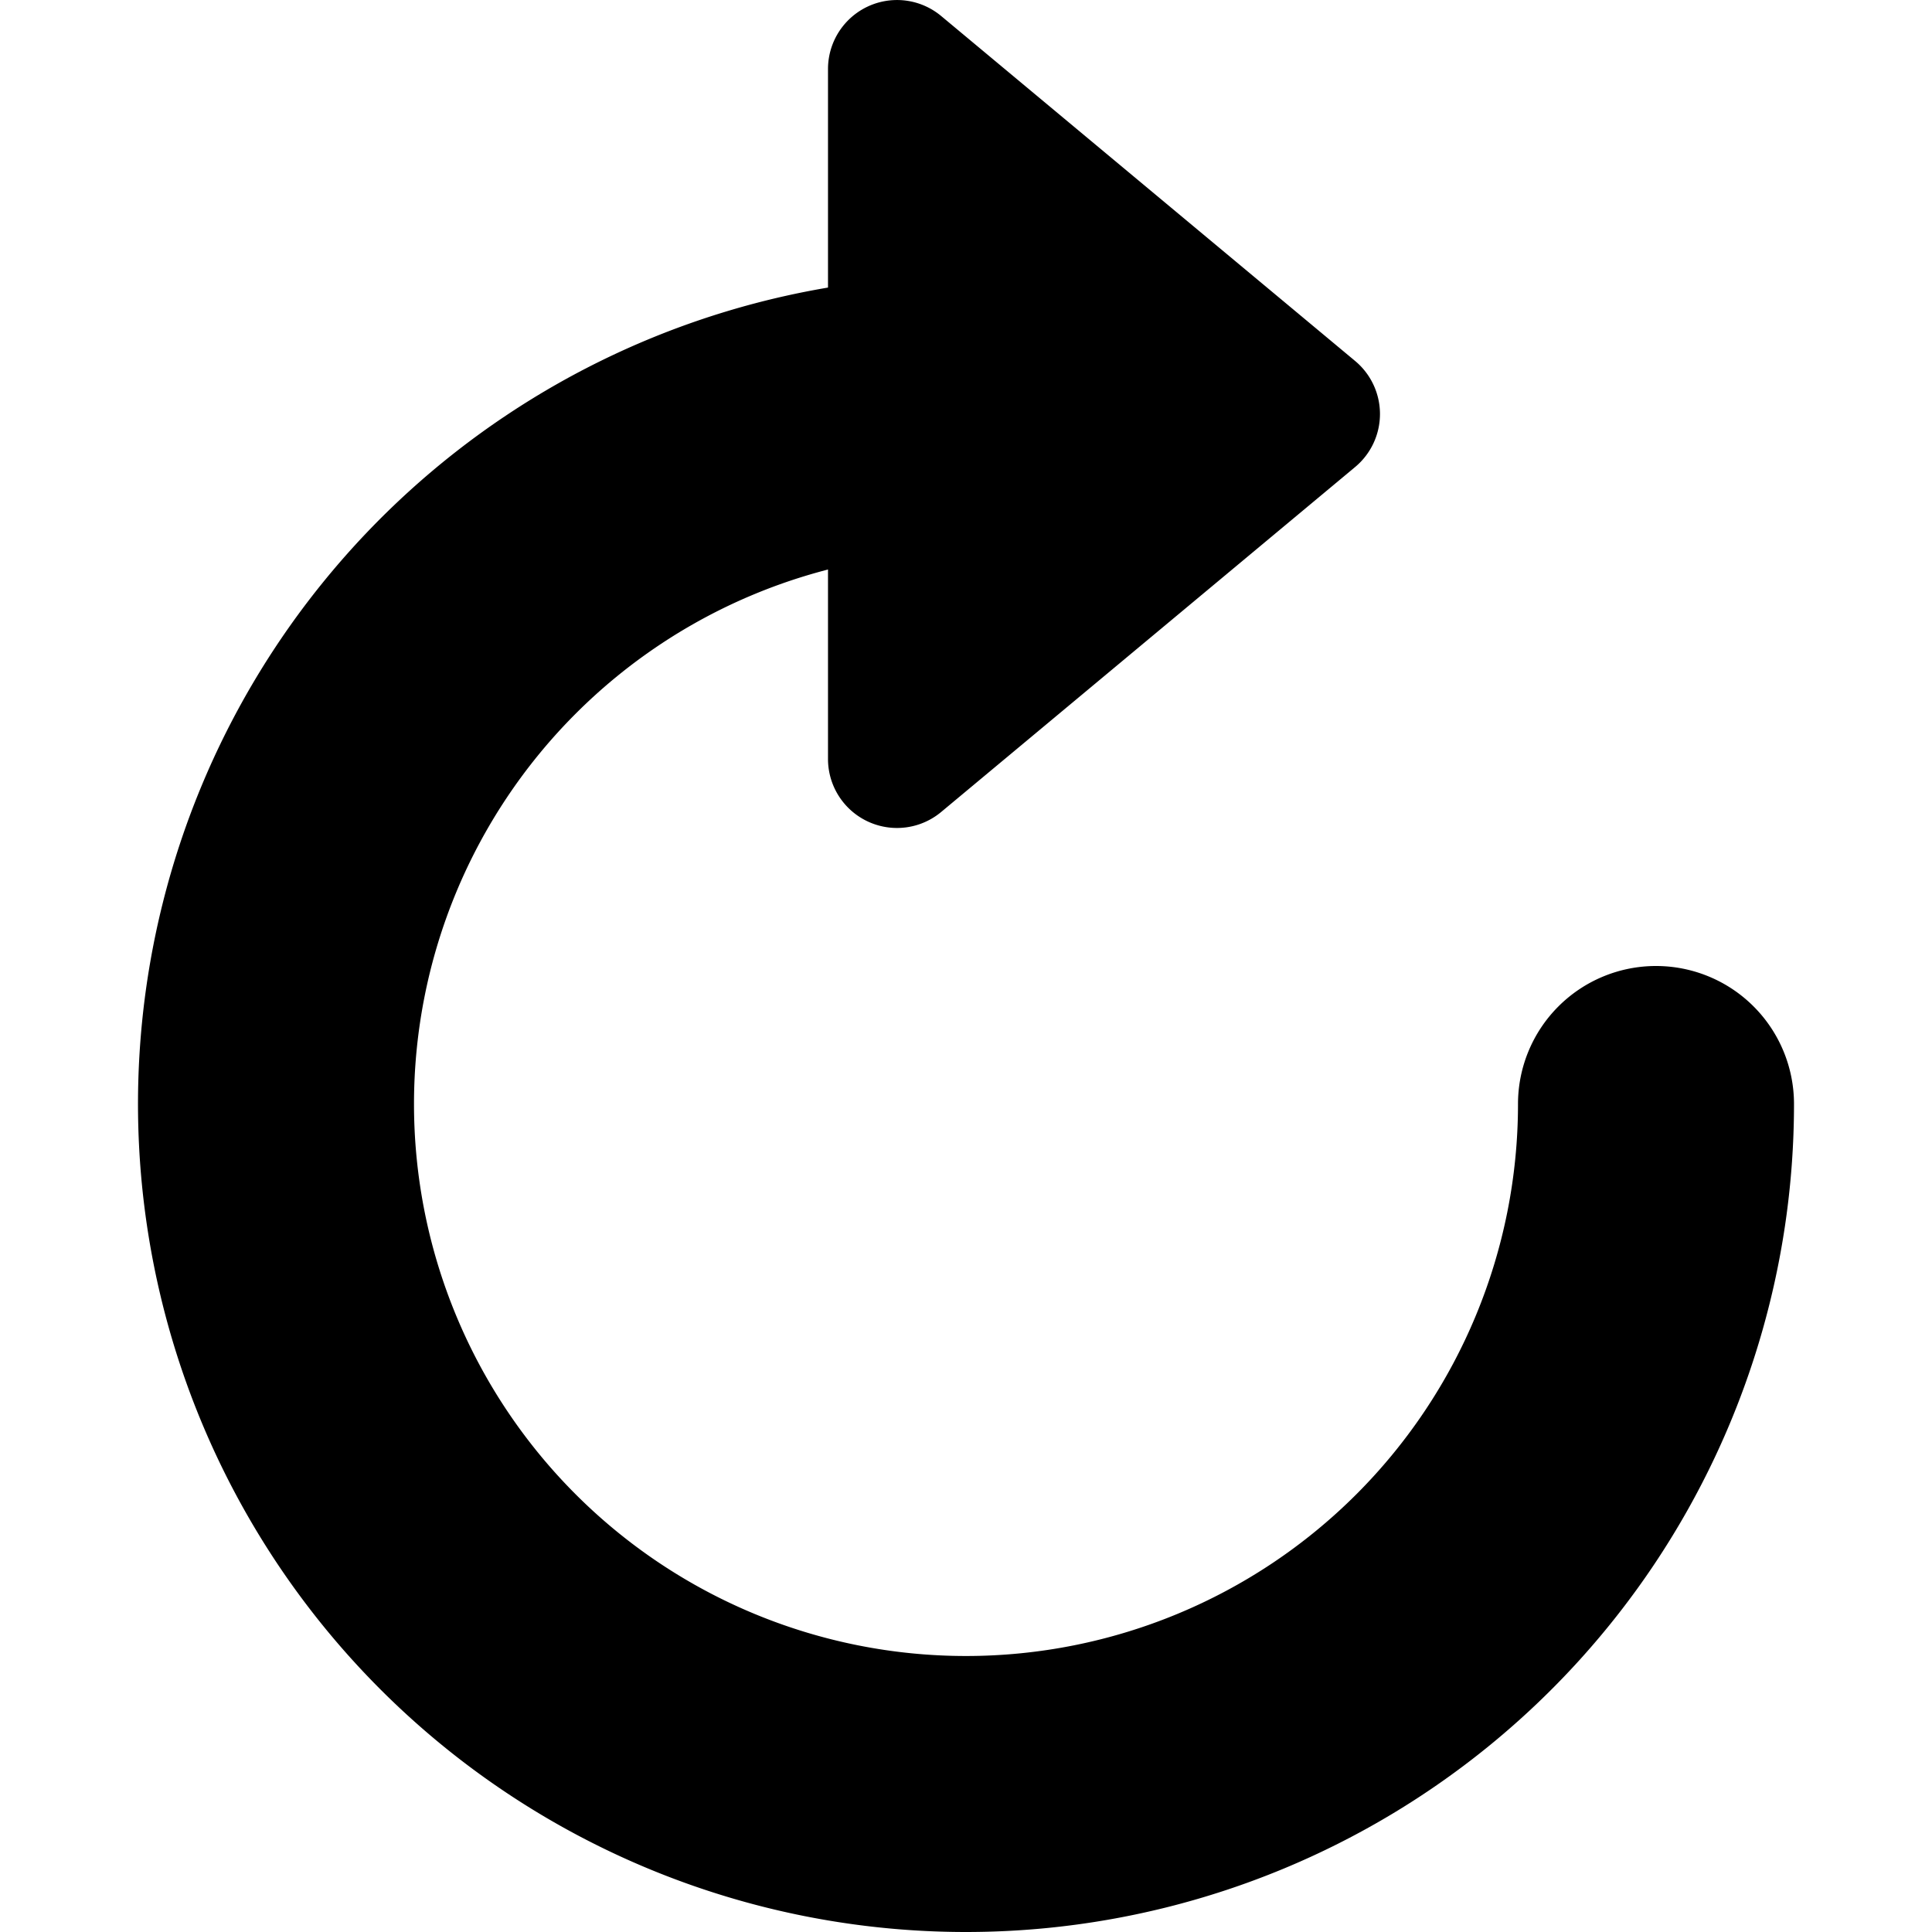 <svg xmlns="http://www.w3.org/2000/svg" width="14" height="14" viewBox="0 0 14 14"><g fill="none" fill-rule="evenodd"><path fill="currentColor" fill-rule="nonzero" d="M6.82.116l3 2.5a.5.5 0 0 1 0 .768l-3 2.5A.5.5 0 0 1 6 5.5v-5a.5.5 0 0 1 .82-.384z"></path><path fill="currentColor" fill-rule="nonzero" d="M7 2a1 1 0 1 1 0 2 4 4 0 1 0 4 4 1 1 0 0 1 2 0 6 6 0 1 1-6-6z"></path><path d="M0 0h14v14H0z"></path></g></svg>